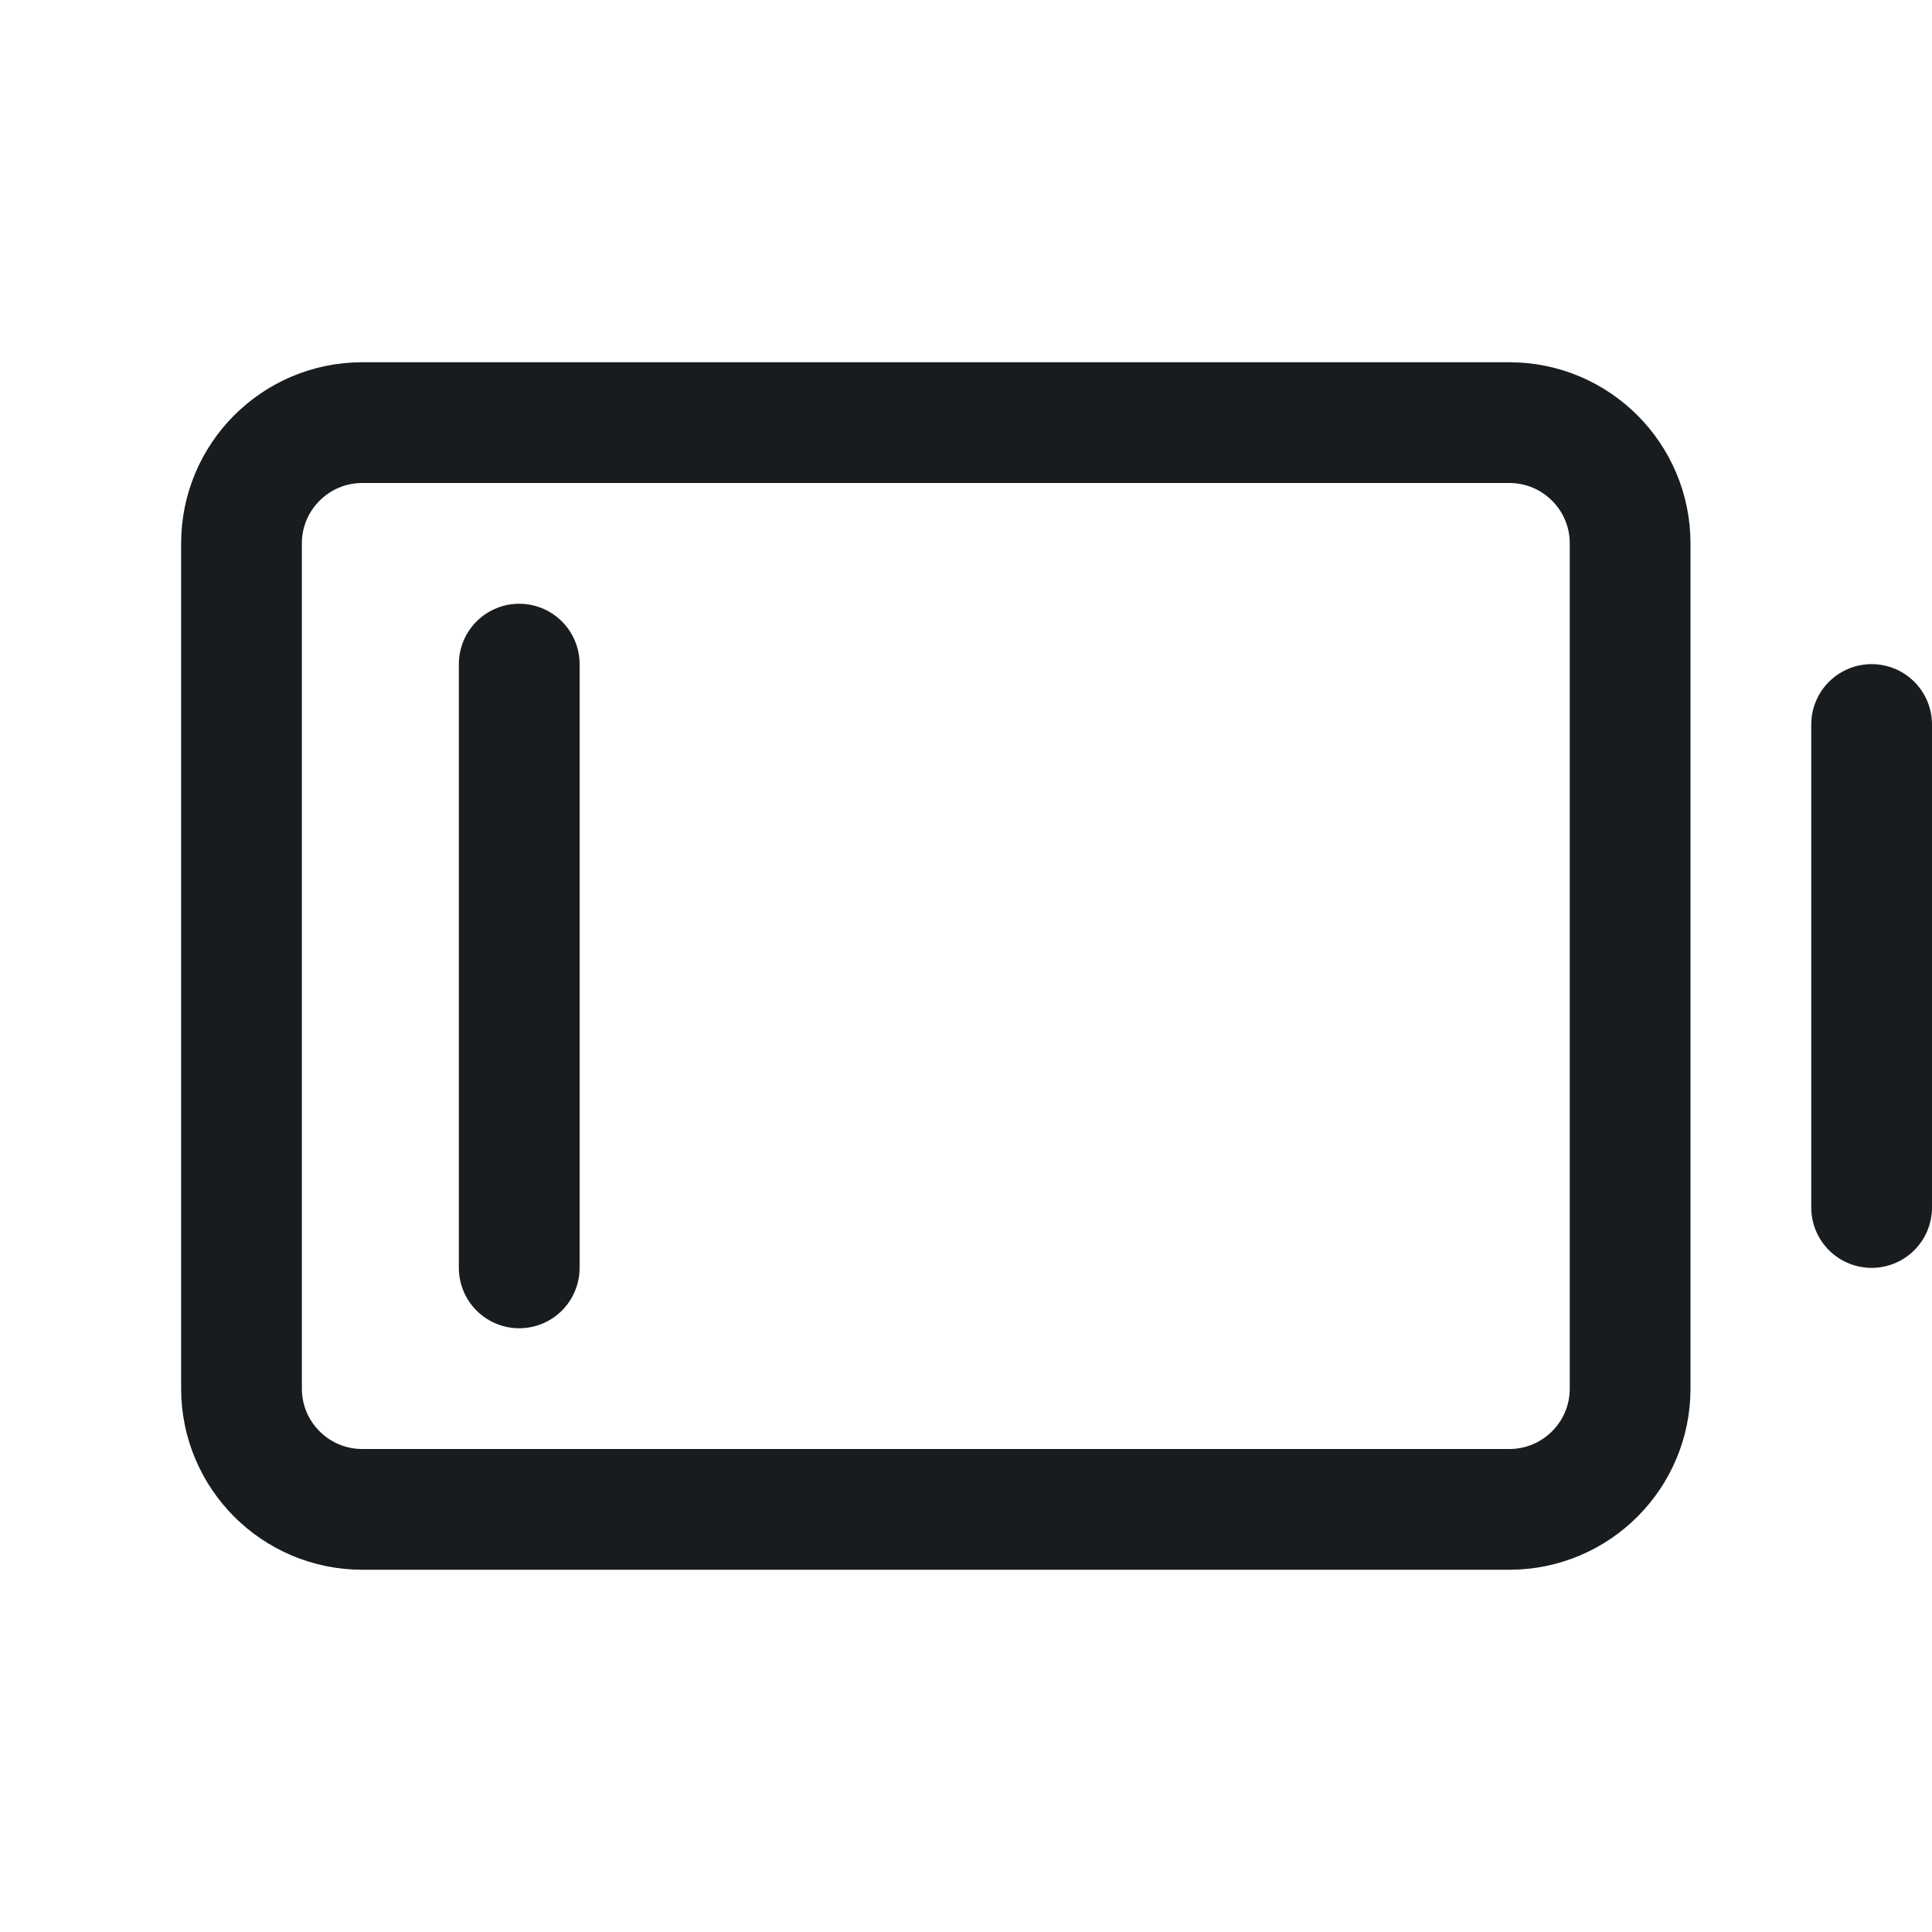 <svg width="24" height="24" viewBox="0 0 24 24" fill="none" xmlns="http://www.w3.org/2000/svg">
<path d="M23.25 9V15" stroke="#191C1F" stroke-width="1.5" stroke-linecap="round" stroke-linejoin="round"/>
<path d="M20.25 17.25V6.75C20.25 5.922 19.578 5.25 18.75 5.25L4.5 5.25C3.672 5.25 3 5.922 3 6.75V17.25C3 18.078 3.672 18.75 4.5 18.75H18.75C19.578 18.75 20.25 18.078 20.25 17.25Z" stroke="#191C1F" stroke-width="1.5" stroke-linecap="round" stroke-linejoin="round"/>
<path d="M6.45 15.75V8.25" stroke="#191C1F" stroke-width="1.5" stroke-linecap="round" stroke-linejoin="round"/>
</svg>
